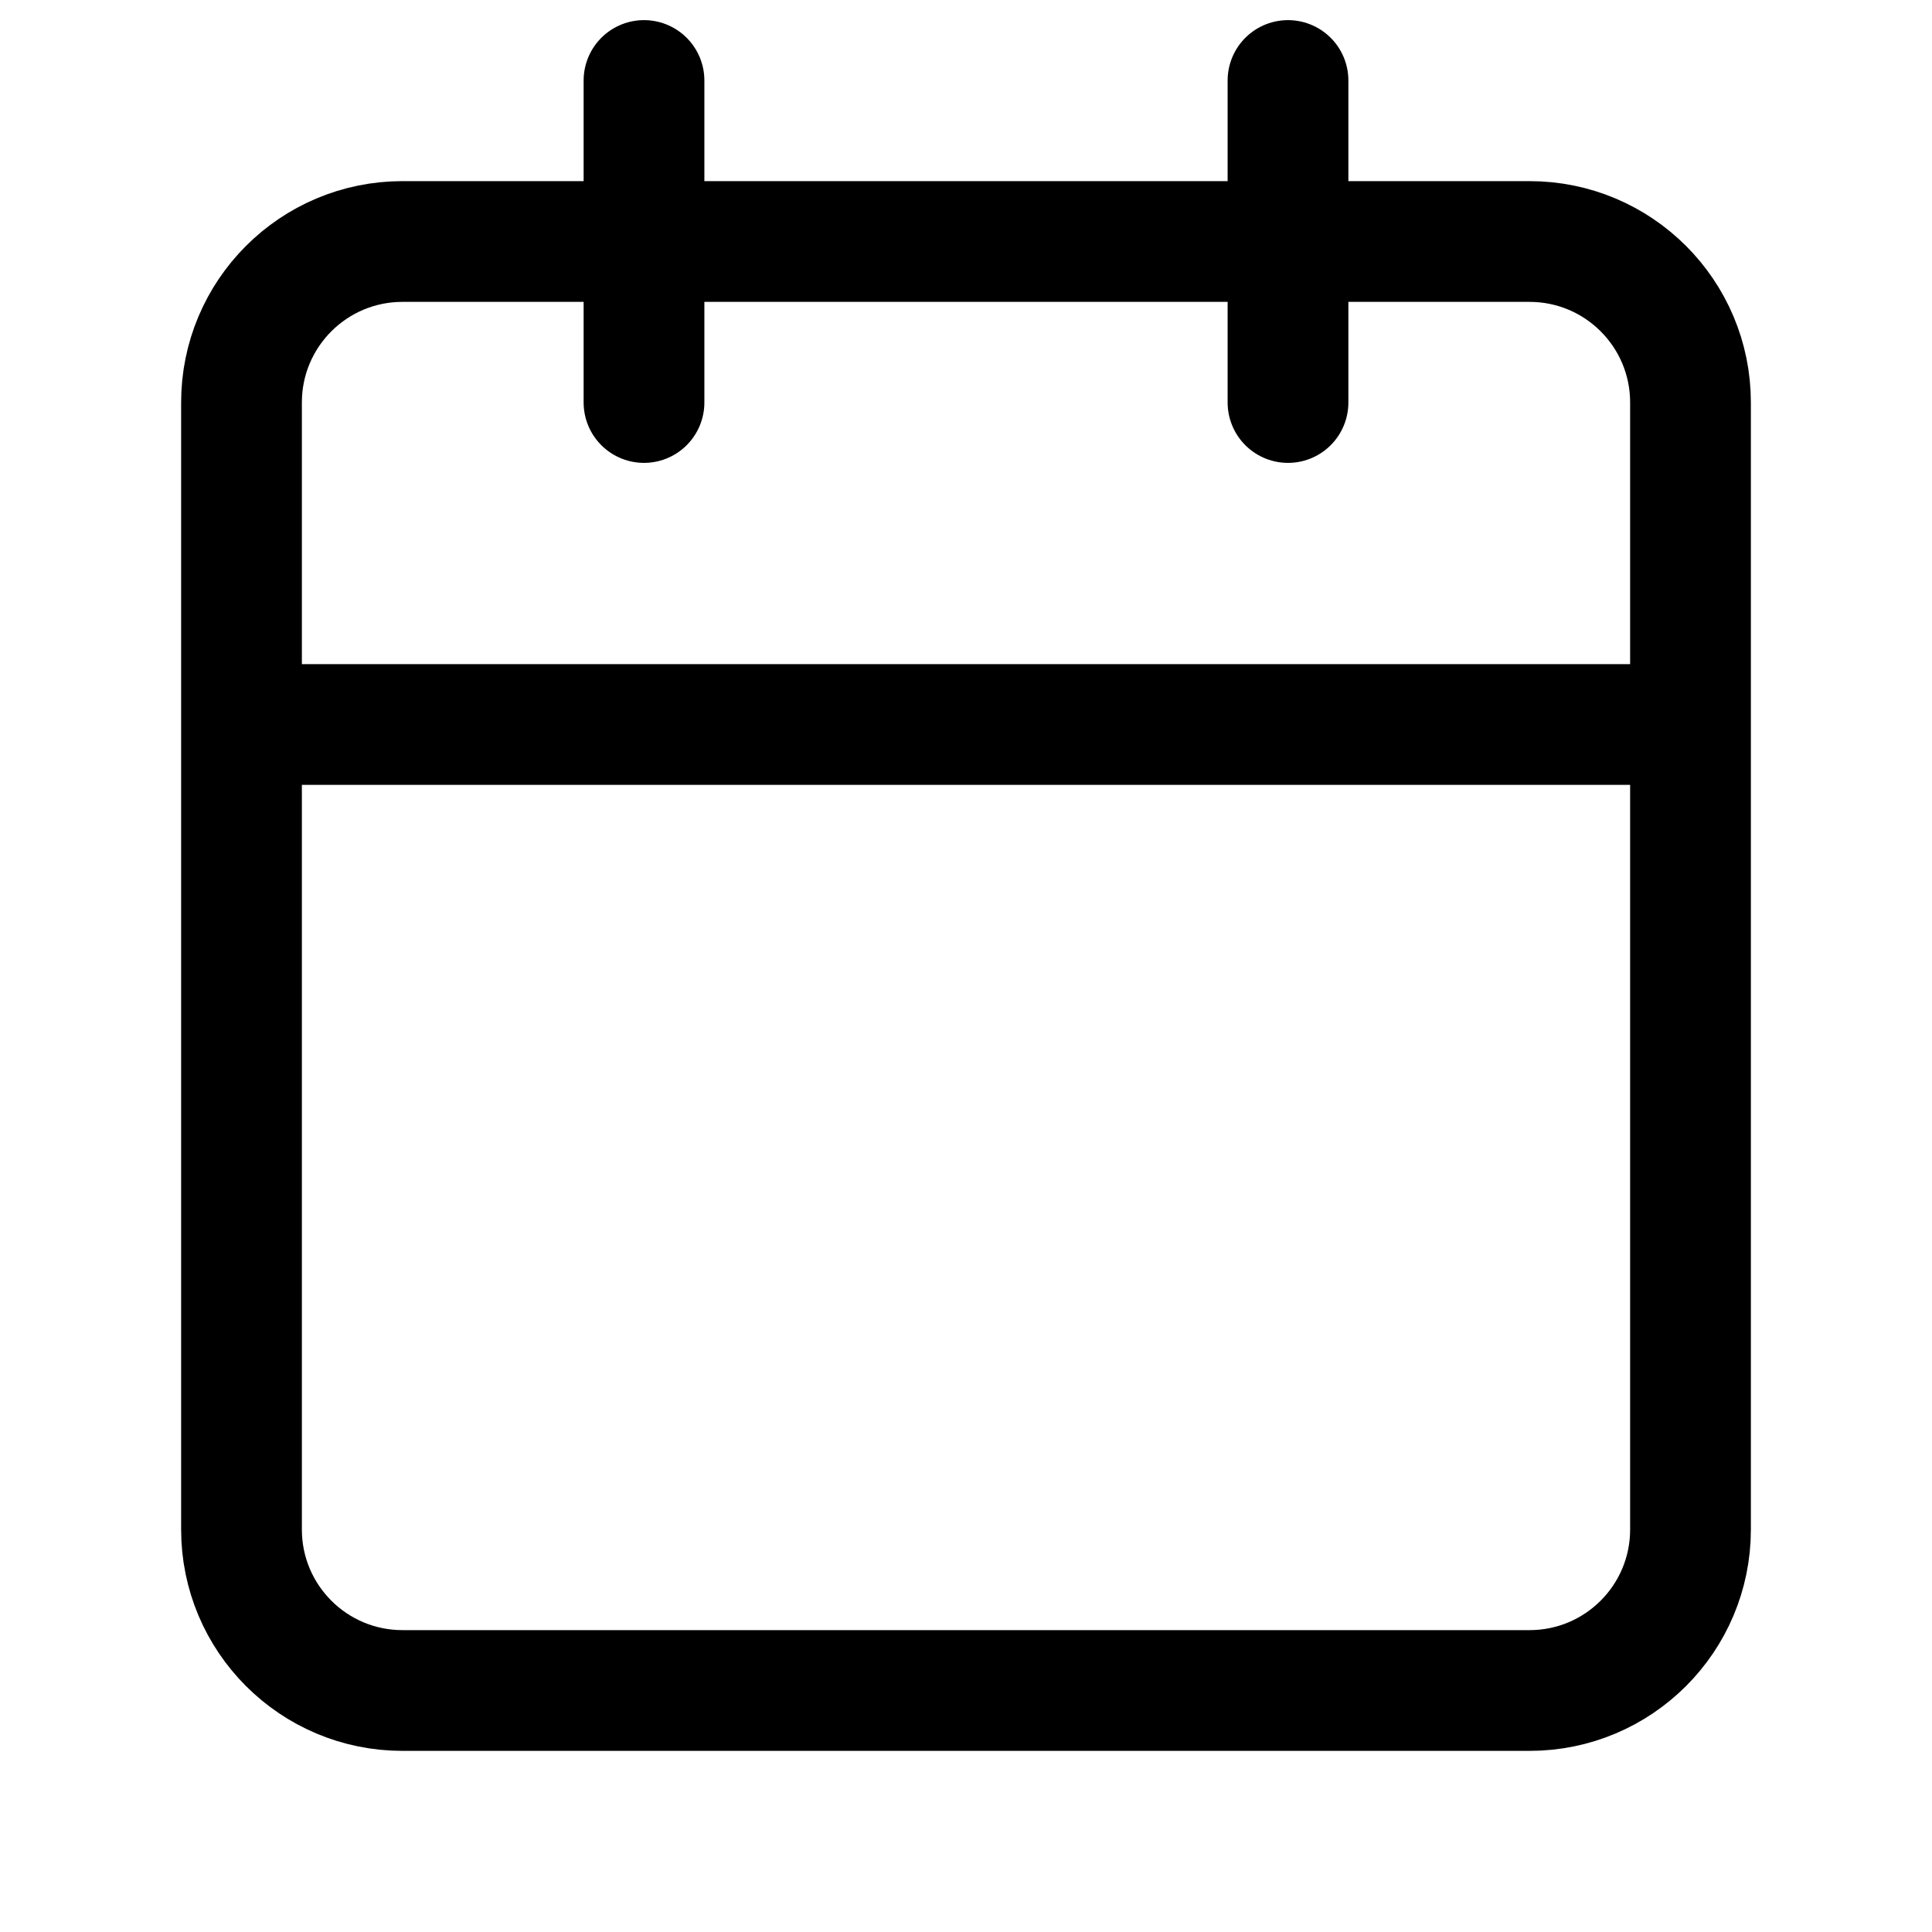 <svg viewBox="0 0 24 24" fill="none" xmlns="http://www.w3.org/2000/svg">
<path d="M16 1V5M8 1V5M3 9H21M5 3H19C20.105 3 21 3.895 21 5V19C21 20.105 20.105 21 19 21H5C3.895 21 3 20.105 3 19V5C3 3.895 3.895 3 5 3Z" stroke="currentColor" stroke-width="1.5" stroke-linecap="round" stroke-linejoin="round"/>
</svg>
